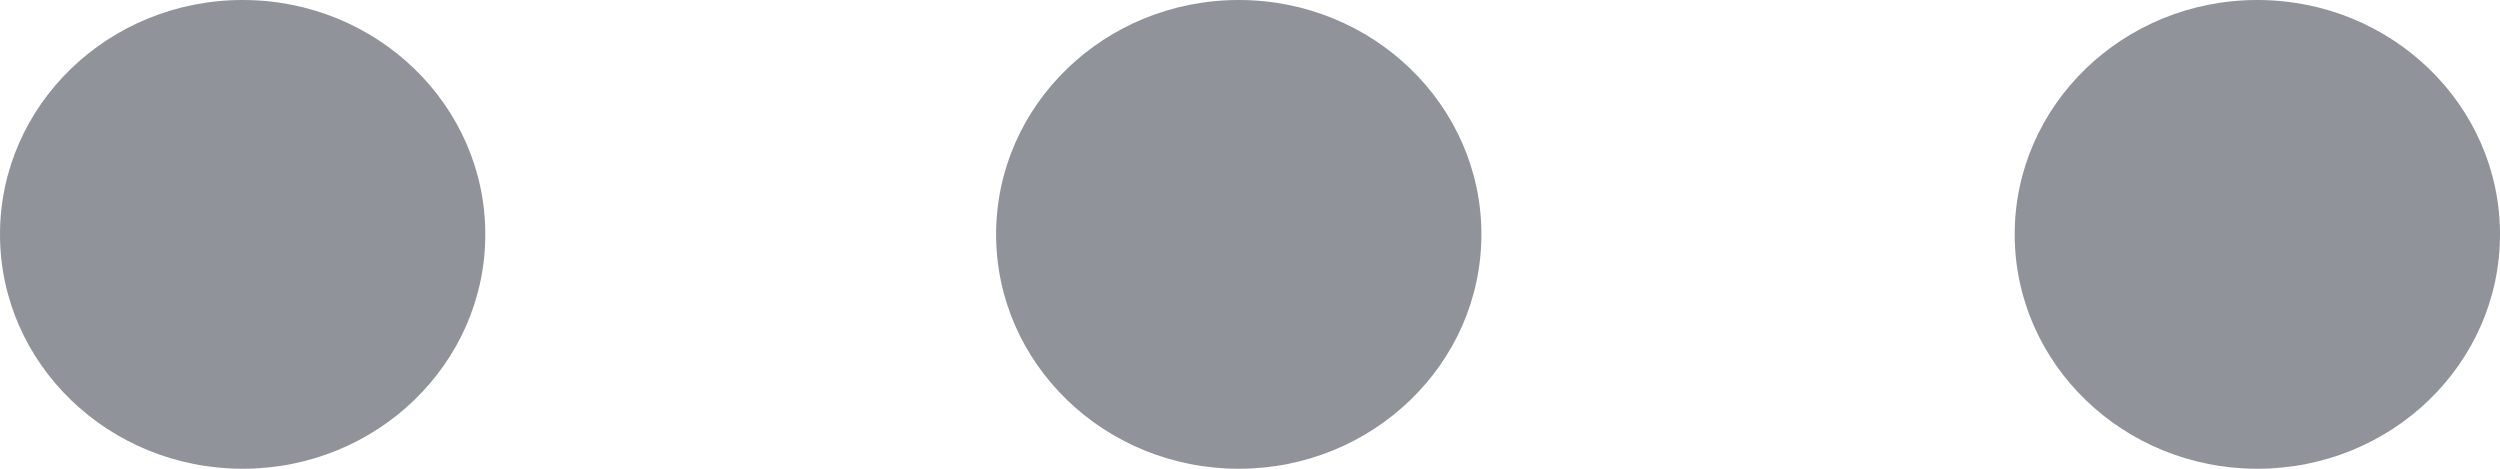 <svg width="16" height="3" viewBox="0 0 16 3" fill="none" xmlns="http://www.w3.org/2000/svg">
<path d="M1.553 0C2.411 0 3.106 0.672 3.106 1.5C3.106 2.328 2.411 3 1.553 3C0.695 3 0 2.328 0 1.5C0 0.672 0.695 0 1.553 0Z" fill="#909399"/>
<path d="M7.928 0C8.785 0 9.481 0.672 9.481 1.5C9.481 2.328 8.785 3 7.928 3C7.07 3 6.375 2.328 6.375 1.5C6.375 0.672 7.07 0 7.928 0Z" fill="#909399"/>
<path d="M14.447 0C15.305 0 16 0.672 16 1.5C16 2.328 15.305 3 14.447 3C13.589 3 12.894 2.328 12.894 1.5C12.894 0.672 13.589 0 14.447 0Z" fill="#909399"/>
</svg>
